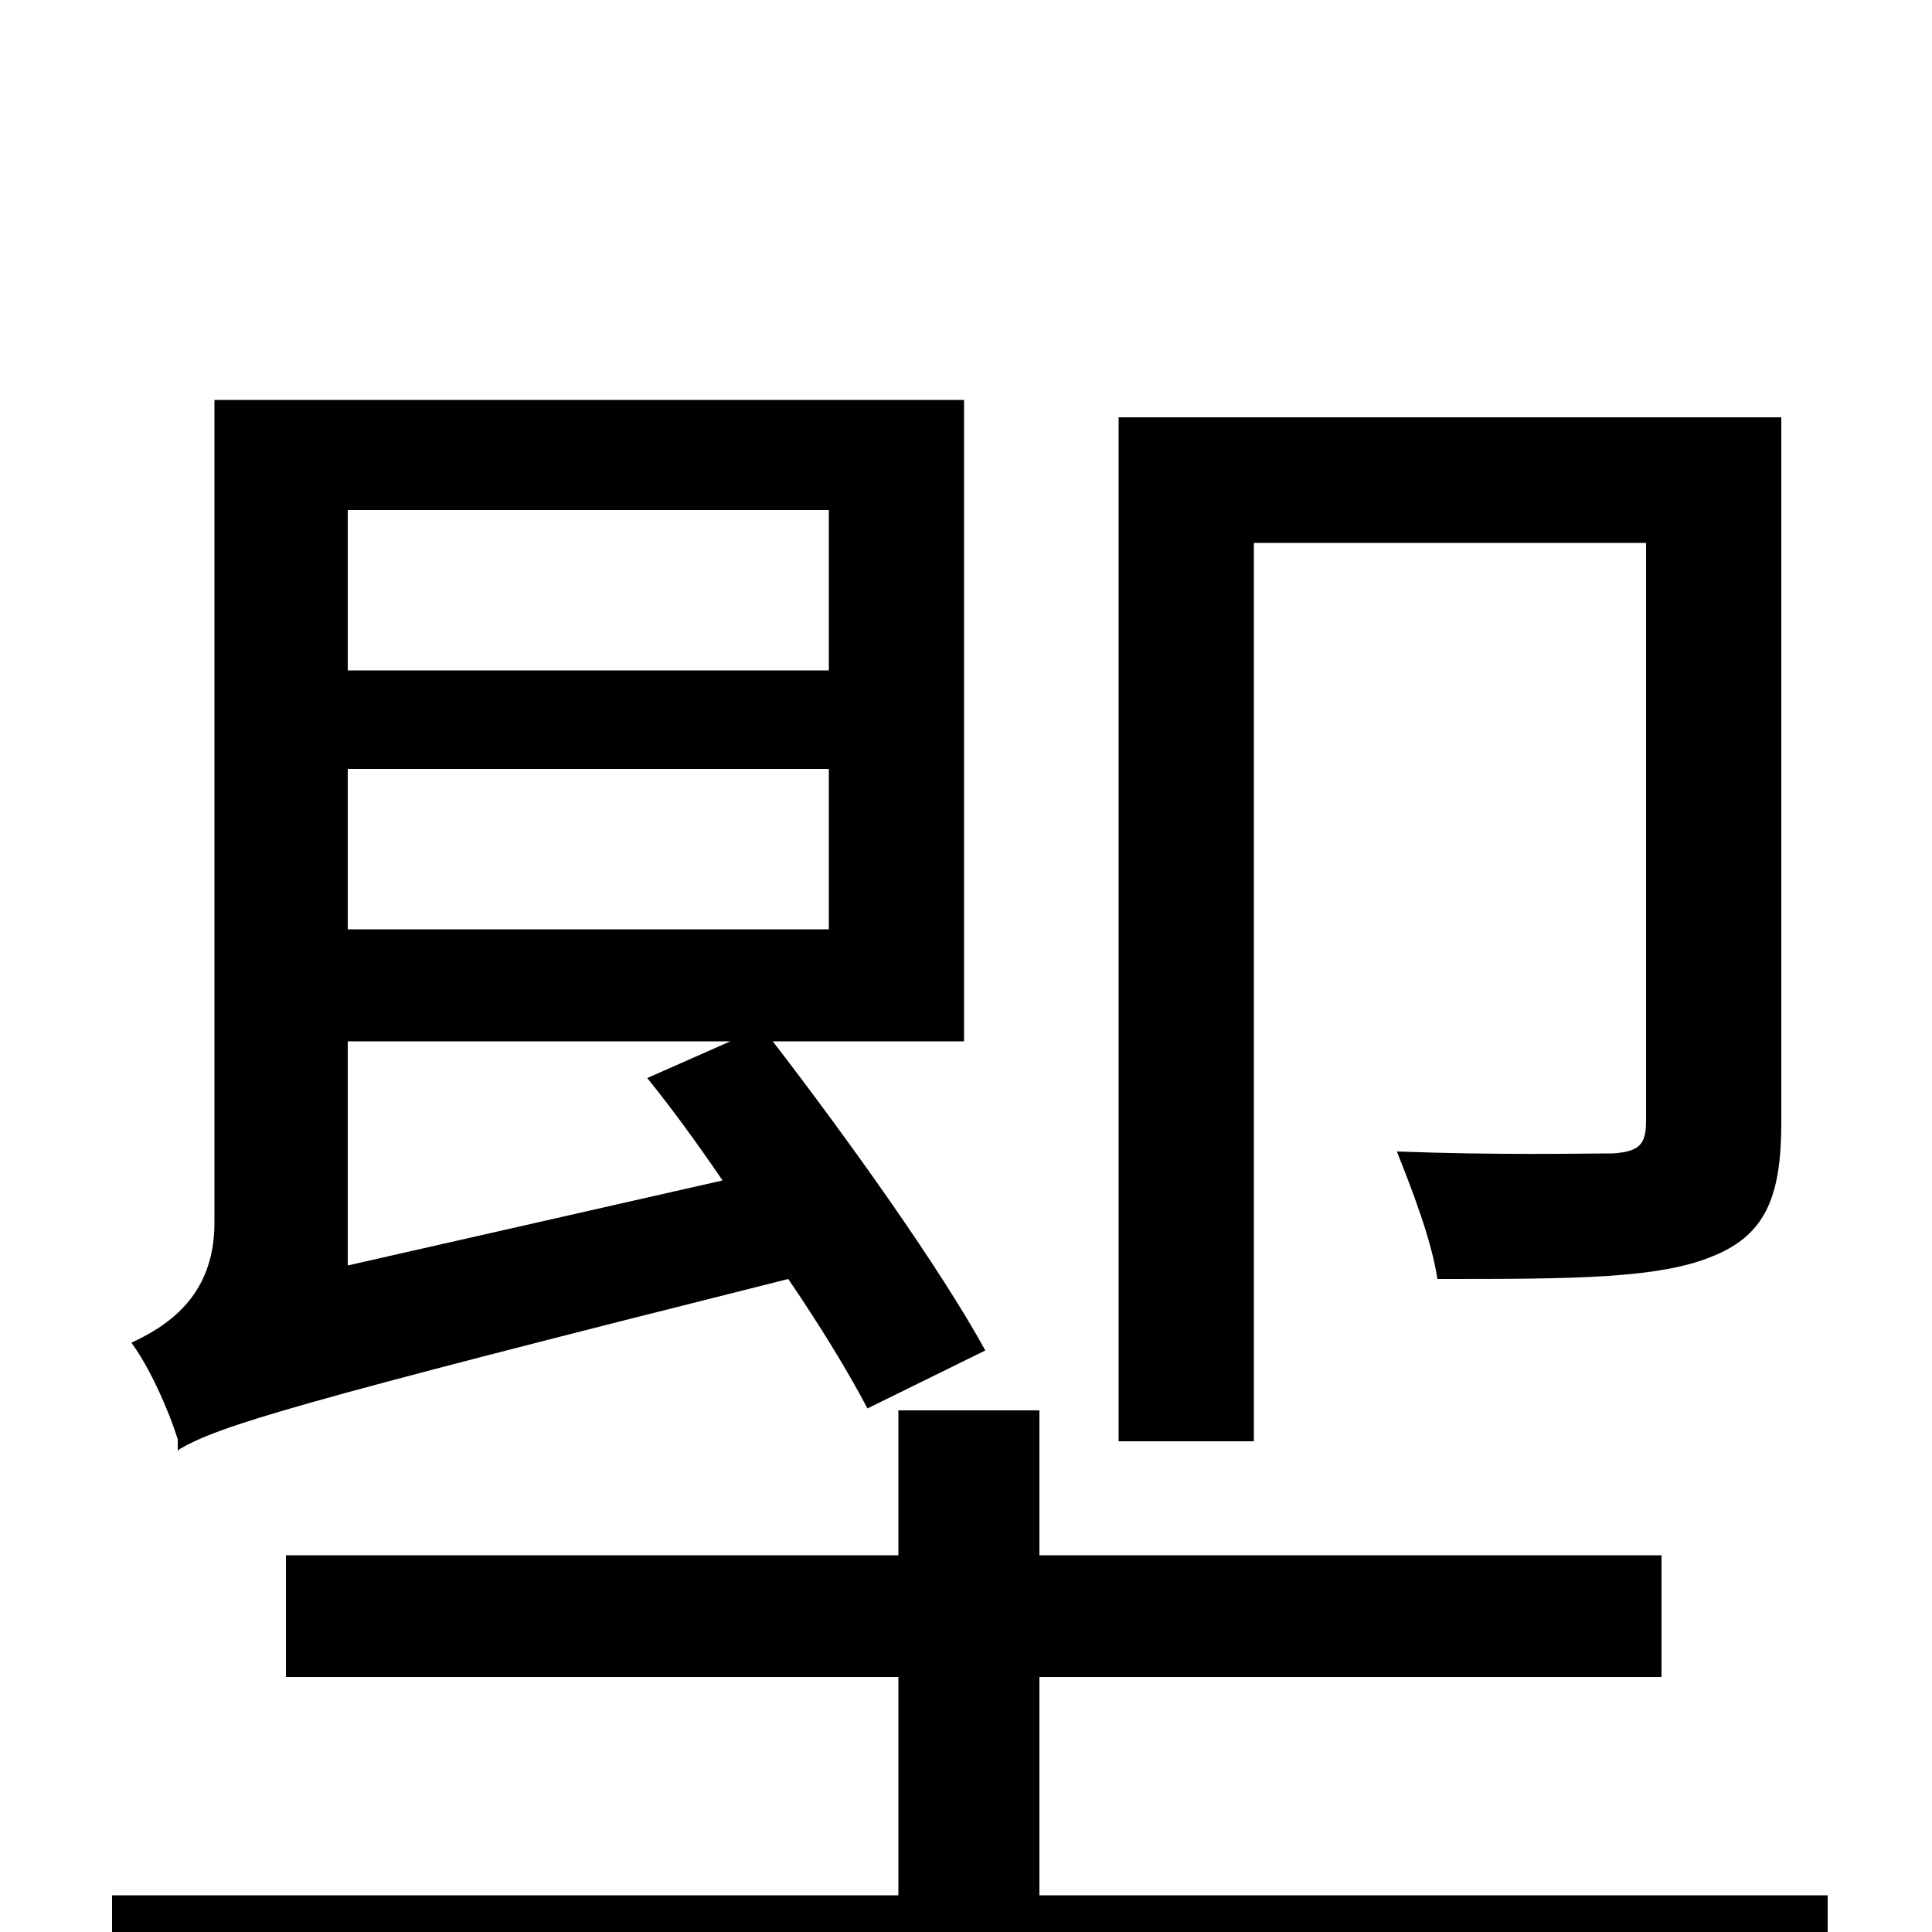 <svg xmlns="http://www.w3.org/2000/svg" viewBox="0 -1000 1000 1000">
	<path fill="#000000" d="M649 -719H852V-420C852 -408 849 -404 835 -403C821 -403 776 -402 723 -404C731 -384 741 -358 744 -338C813 -338 859 -338 887 -350C914 -361 922 -381 922 -419V-784H579V-254H649ZM429 -736V-653H180V-736ZM180 -519V-602H429V-519ZM180 -345V-461H378L335 -442C348 -426 361 -408 374 -389ZM92 -249L93 -250V-249V-250C114 -262 149 -273 408 -338C425 -313 439 -290 449 -271L510 -301C487 -343 440 -409 400 -461H499V-793H111V-367C111 -328 85 -313 68 -305C77 -293 87 -271 92 -255ZM538 -19V-132H860V-195H538V-270H465V-195H148V-132H465V-19H58V45H946V-19Z"/>
</svg>